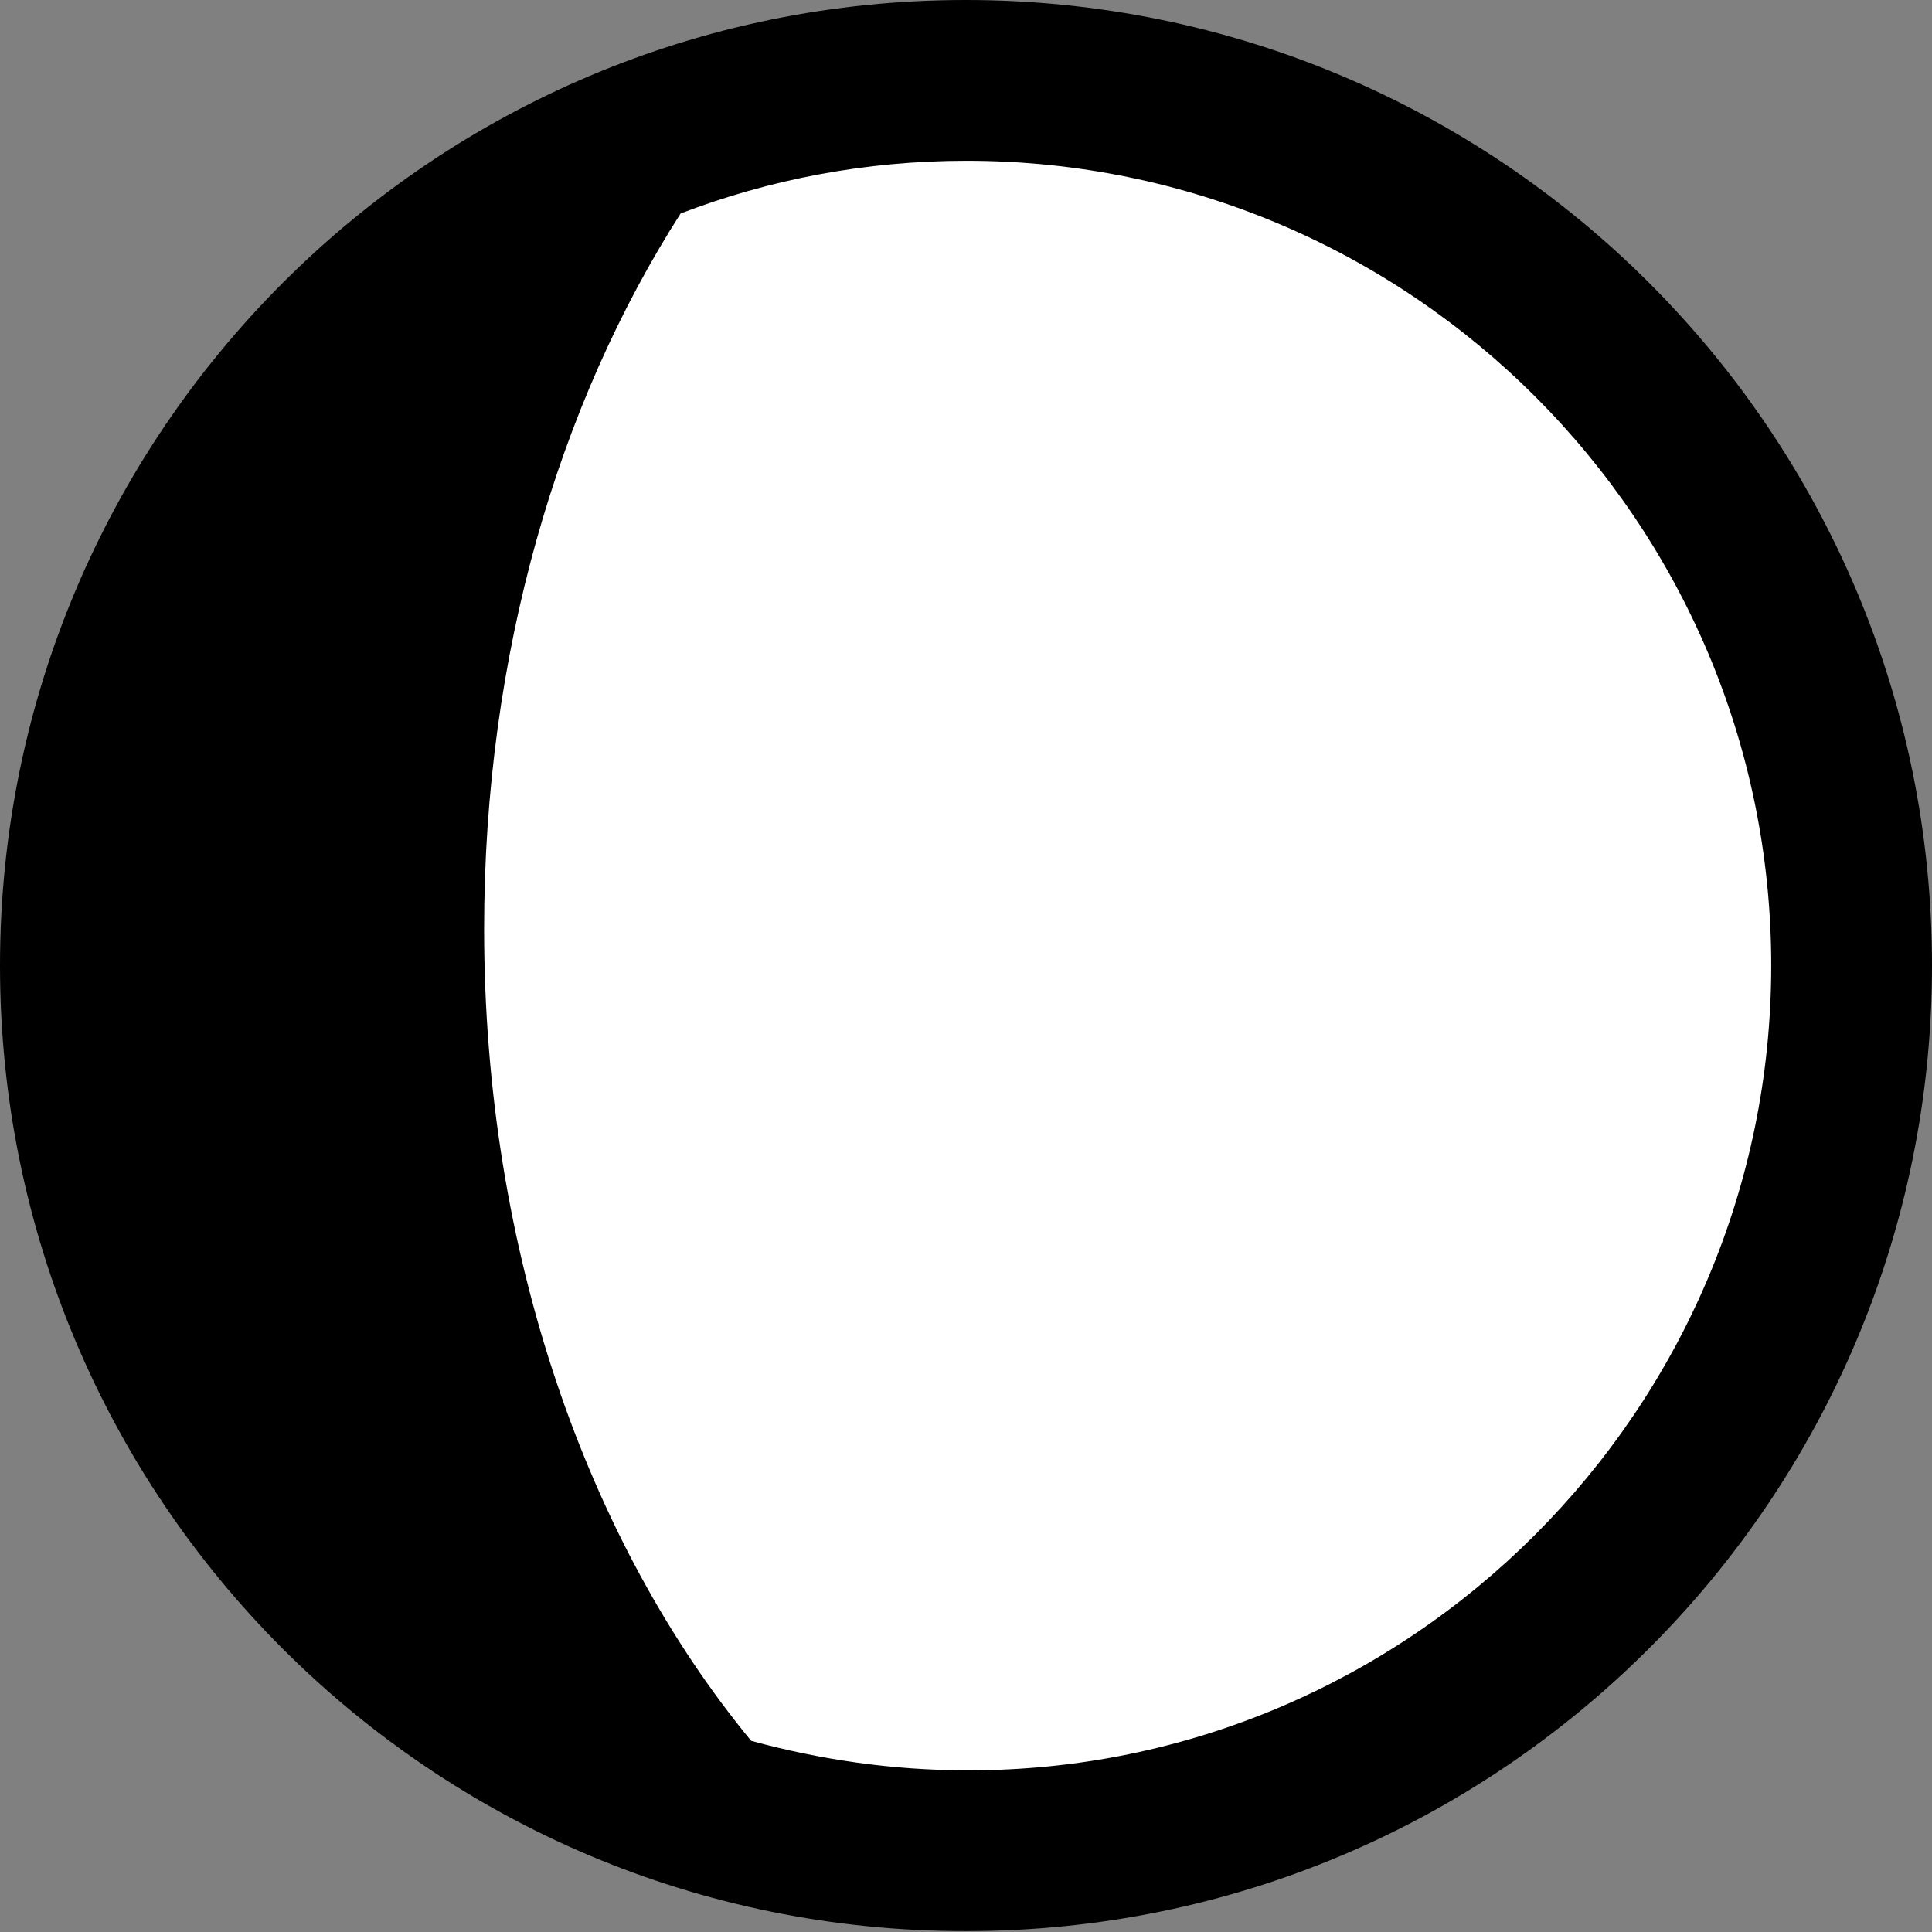 <?xml version="1.0" encoding="utf-8"?>
<!-- Generator: Adobe Illustrator 24.0.1, SVG Export Plug-In . SVG Version: 6.00 Build 0)  -->
<svg version="1.1" id="WaneGibb" xmlns="http://www.w3.org/2000/svg" xmlns:xlink="http://www.w3.org/1999/xlink" x="0px" y="0px"
	 viewBox="0 0 216.3 216.3" style="enable-background:new 0 0 216.3 216.3;" xml:space="preserve" role="img">
<rect x="0" y="0" width="216.3" height="216.3" fill="#808080" stroke="none"/>
<title>Abnehmender Mond</title>
<style type="text/css">
	.light{fill:#FFFFFF;}
</style>
<g>
	<path class="moon" d="M216.3,108.1c0,59.7-48.4,108.1-108.1,108.1C48.4,216.3,0,167.9,0,108.1C0,48.4,48.4,0,108.1,0
		C167.9,0,216.3,48.4,216.3,108.1z"/>
	<path class="light" d="M198.3,108.1c0-49.7-40.4-90.1-90.1-90.1c-11.3,0-22.1,2.1-32,5.9c-13.7,21.4-22,49.4-22,80.1
		c0,36.2,11.6,68.7,29.9,90.9c7.7,2.1,15.8,3.3,24.2,3.3C157.8,198.3,198.3,157.8,198.3,108.1z"/>
</g>
</svg>

